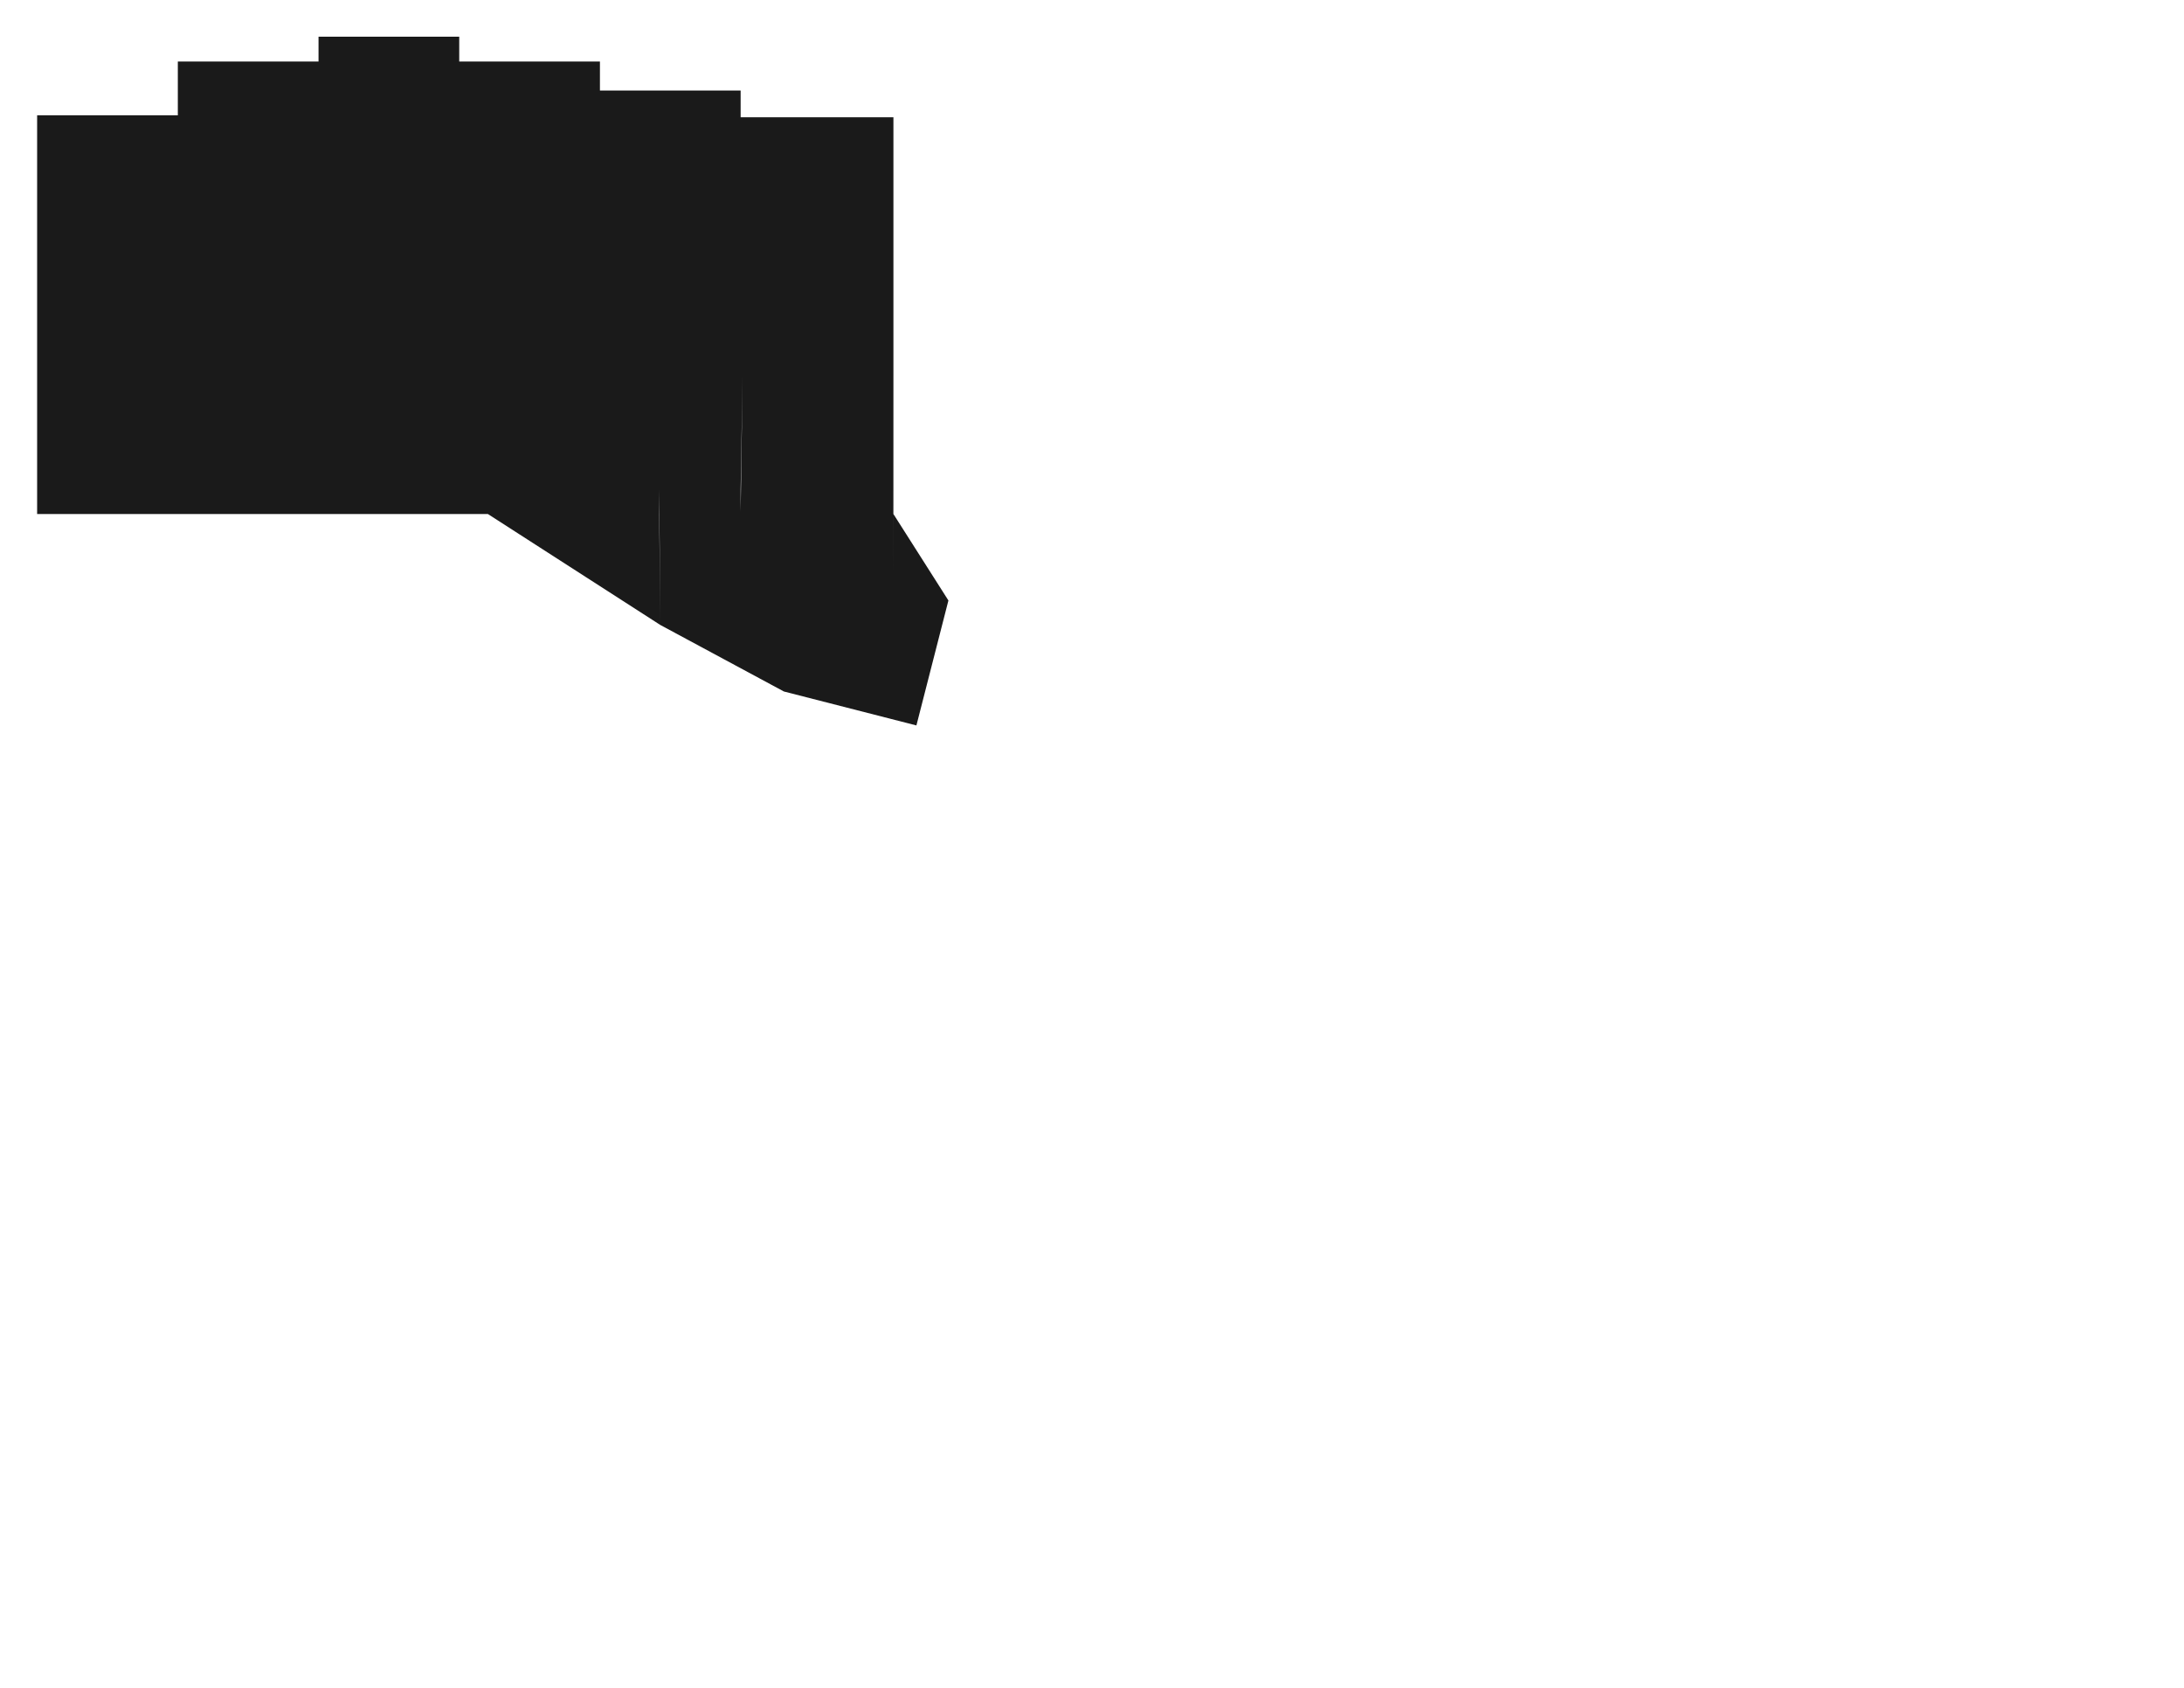 <?xml version="1.0" encoding="UTF-8" standalone="no"?>
<!-- Created with Inkscape (http://www.inkscape.org/) -->

<svg
   width="11in"
   height="8.5in"
   viewBox="0 0 279.4 215.9"
   version="1.1"
   id="svg1"
   inkscape:version="1.4 (e7c3feb100, 2024-10-09)"
   sodipodi:docname="no1.svg"
   xmlns:inkscape="http://www.inkscape.org/namespaces/inkscape"
   xmlns:sodipodi="http://sodipodi.sourceforge.net/DTD/sodipodi-0.dtd"
   xmlns="http://www.w3.org/2000/svg"
   xmlns:svg="http://www.w3.org/2000/svg">
  <sodipodi:namedview
     id="namedview1"
     pagecolor="#ffffff"
     bordercolor="#000000"
     borderopacity="0.25"
     inkscape:showpageshadow="2"
     inkscape:pageopacity="0.0"
     inkscape:pagecheckerboard="true"
     inkscape:deskcolor="#d1d1d1"
     inkscape:document-units="mm"
     showgrid="true"
     inkscape:zoom="1.636523"
     inkscape:cx="386.49015"
     inkscape:cy="218.75648"
     inkscape:window-width="1920"
     inkscape:window-height="1131"
     inkscape:window-x="0"
     inkscape:window-y="0"
     inkscape:window-maximized="1"
     inkscape:current-layer="layer2">
    <inkscape:grid
       id="grid1"
       units="mm"
       originx="0"
       originy="0"
       spacingx="1"
       spacingy="1"
       empcolor="#0099e5"
       empopacity="0.302"
       color="#0099e5"
       opacity="0.149"
       empspacing="5"
       enabled="true"
       visible="true" />
  </sodipodi:namedview>
  <defs
     id="defs1">
    <inkscape:path-effect
       effect="fillet_chamfer"
       id="path-effect1"
       is_visible="true"
       lpeversion="1"
       nodesatellites_param="F,0,0,1,0,0,0,1 @ F,0,0,1,0,0,0,1 @ F,0,0,1,0,0,0,1 @ F,0,0,1,0,0,0,1"
       radius="0"
       unit="px"
       method="auto"
       mode="F"
       chamfer_steps="1"
       flexible="false"
       use_knot_distance="true"
       apply_no_radius="true"
       apply_with_radius="true"
       only_selected="false"
       hide_knots="false" />
  </defs>
  <g
     inkscape:label="Layer 1"
     inkscape:groupmode="layer"
     id="layer1"
     style="display:none"
     sodipodi:insensitive="true">
    <path
       style="fill:#88aa00;stroke:none;stroke-width:0.265;stroke-dasharray:none"
       d="M 5,5 H 95 V 73 H 59 V 56 H 5 Z"
       id="path1" />
    <g
       id="g25">
      <g
         id="g20"
         transform="translate(0.125,0.125)">
        <rect
           style="fill:#f9f9f9;fill-opacity:1;stroke:#000000;stroke-width:0.5;stroke-dasharray:none;stroke-opacity:1"
           id="rect1"
           width="17.5"
           height="16.5"
           x="5.125"
           y="5.125"
           sodipodi:type="rect"
           rx="0.5"
           ry="0.5" />
        <rect
           style="fill:#f9f9f9;fill-opacity:1;stroke:#000000;stroke-width:0.5;stroke-dasharray:none;stroke-opacity:1"
           id="rect9"
           width="17.5"
           height="16.5"
           x="5.125"
           y="22.125"
           sodipodi:type="rect"
           rx="0.5"
           ry="0.5" />
        <rect
           style="fill:#f9f9f9;fill-opacity:1;stroke:#000000;stroke-width:0.5;stroke-dasharray:none;stroke-opacity:1"
           id="rect14"
           width="17.5"
           height="16.5"
           x="5.125"
           y="39.125"
           sodipodi:type="rect"
           rx="0.5"
           ry="0.5" />
      </g>
      <g
         id="g21"
         transform="translate(0.125,0.125)">
        <rect
           style="fill:#f9f9f9;fill-opacity:1;stroke:#000000;stroke-width:0.5;stroke-dasharray:none;stroke-opacity:1"
           id="rect5"
           width="17.5"
           height="16.5"
           x="23.125"
           y="5.125"
           sodipodi:type="rect"
           rx="0.5"
           ry="0.5" />
        <rect
           style="fill:#f9f9f9;fill-opacity:1;stroke:#000000;stroke-width:0.5;stroke-dasharray:none;stroke-opacity:1"
           id="rect10"
           width="17.5"
           height="16.5"
           x="23.125"
           y="22.125"
           sodipodi:type="rect"
           rx="0.5"
           ry="0.5" />
        <rect
           style="fill:#f9f9f9;fill-opacity:1;stroke:#000000;stroke-width:0.5;stroke-dasharray:none;stroke-opacity:1"
           id="rect15"
           width="17.5"
           height="16.5"
           x="23.125"
           y="39.125"
           sodipodi:type="rect"
           rx="0.5"
           ry="0.5" />
      </g>
      <g
         id="g22"
         transform="translate(0.125,0.125)">
        <rect
           style="fill:#f9f9f9;fill-opacity:1;stroke:#000000;stroke-width:0.5;stroke-dasharray:none;stroke-opacity:1"
           id="rect6"
           width="17.5"
           height="16.5"
           x="41.125"
           y="5.125"
           sodipodi:type="rect"
           rx="0.5"
           ry="0.5" />
        <rect
           style="fill:#f9f9f9;fill-opacity:1;stroke:#000000;stroke-width:0.5;stroke-dasharray:none;stroke-opacity:1"
           id="rect11"
           width="17.5"
           height="16.5"
           x="41.125"
           y="22.125"
           sodipodi:type="rect"
           rx="0.5"
           ry="0.5" />
        <rect
           style="fill:#f9f9f9;fill-opacity:1;stroke:#000000;stroke-width:0.5;stroke-dasharray:none;stroke-opacity:1"
           id="rect16"
           width="17.5"
           height="16.5"
           x="41.125"
           y="39.125"
           sodipodi:type="rect"
           rx="0.5"
           ry="0.5" />
      </g>
      <g
         id="g23"
         transform="translate(0.125,0.125)">
        <rect
           style="fill:#f9f9f9;fill-opacity:1;stroke:#000000;stroke-width:0.5;stroke-dasharray:none;stroke-opacity:1"
           id="rect7"
           width="17.5"
           height="16.5"
           x="59.125"
           y="5.125"
           sodipodi:type="rect"
           rx="0.5"
           ry="0.5" />
        <rect
           style="fill:#f9f9f9;fill-opacity:1;stroke:#000000;stroke-width:0.5;stroke-dasharray:none;stroke-opacity:1"
           id="rect12"
           width="17.5"
           height="16.5"
           x="59.125"
           y="22.125"
           sodipodi:type="rect"
           rx="0.5"
           ry="0.5" />
        <rect
           style="fill:#f9f9f9;fill-opacity:1;stroke:#000000;stroke-width:0.5;stroke-dasharray:none;stroke-opacity:1"
           id="rect17"
           width="17.5"
           height="16.5"
           x="59.125"
           y="39.125"
           sodipodi:type="rect"
           rx="0.5"
           ry="0.5" />
      </g>
      <g
         id="g24"
         transform="translate(0.125,0.125)">
        <rect
           style="fill:#f9f9f9;fill-opacity:1;stroke:#000000;stroke-width:0.5;stroke-dasharray:none;stroke-opacity:1"
           id="rect8"
           width="17.5"
           height="16.5"
           x="77.125"
           y="5.125"
           sodipodi:type="rect"
           rx="0.5"
           ry="0.5" />
        <rect
           style="fill:#f9f9f9;fill-opacity:1;stroke:#000000;stroke-width:0.5;stroke-dasharray:none;stroke-opacity:1"
           id="rect13"
           width="17.5"
           height="16.5"
           x="77.125"
           y="22.125"
           sodipodi:type="rect"
           rx="0.5"
           ry="0.5" />
        <rect
           style="fill:#f9f9f9;fill-opacity:1;stroke:#000000;stroke-width:0.5;stroke-dasharray:none;stroke-opacity:1"
           id="rect18"
           width="17.5"
           height="16.5"
           x="77.125"
           y="39.125"
           sodipodi:type="rect"
           rx="0.5"
           ry="0.5" />
      </g>
      <rect
         style="fill:#f9f9f9;fill-opacity:1;stroke:#000000;stroke-width:0.5;stroke-dasharray:none;stroke-opacity:1"
         id="rect19"
         width="17.5"
         height="16.5"
         x="59.25"
         y="56.25"
         sodipodi:type="rect"
         rx="0.5"
         ry="0.5" />
      <rect
         style="fill:#f9f9f9;fill-opacity:1;stroke:#000000;stroke-width:0.5;stroke-dasharray:none;stroke-opacity:1"
         id="rect20"
         width="17.5"
         height="16.5"
         x="77.25"
         y="56.25"
         sodipodi:type="rect"
         rx="0.5"
         ry="0.5" />
    </g>
  </g>
  <g
     inkscape:groupmode="layer"
     id="layer2"
     inkscape:label="Staggered"
     style="display:inline">
    <g
       id="g80"
       inkscape:label="main"
       style="display:none">
      <g
         id="g27"
         transform="translate(-0.125,9.875)"
         inkscape:label="pinky">
        <rect
           style="fill:#f9f9f9;fill-opacity:1;stroke:#000000;stroke-width:0.5;stroke-dasharray:none;stroke-opacity:1"
           id="rect25"
           width="17.5"
           height="16.5"
           x="5.125"
           y="5.125"
           sodipodi:type="rect"
           rx="0.5"
           ry="0.5" />
        <rect
           style="fill:#f9f9f9;fill-opacity:1;stroke:#000000;stroke-width:0.5;stroke-dasharray:none;stroke-opacity:1"
           id="rect26"
           width="17.5"
           height="16.5"
           x="5.125"
           y="22.125"
           sodipodi:type="rect"
           rx="0.5"
           ry="0.5" />
        <rect
           style="fill:#f9f9f9;fill-opacity:1;stroke:#000000;stroke-width:0.5;stroke-dasharray:none;stroke-opacity:1"
           id="rect27"
           width="17.5"
           height="16.5"
           x="5.125"
           y="39.125"
           sodipodi:type="rect"
           rx="0.5"
           ry="0.5" />
      </g>
      <g
         id="g30"
         transform="translate(-0.125,2.996)"
         inkscape:label="ring">
        <rect
           style="fill:#f9f9f9;fill-opacity:1;stroke:#000000;stroke-width:0.5;stroke-dasharray:none;stroke-opacity:1"
           id="rect28"
           width="17.5"
           height="16.5"
           x="23.125"
           y="5.125"
           sodipodi:type="rect"
           rx="0.5"
           ry="0.5" />
        <rect
           style="fill:#f9f9f9;fill-opacity:1;stroke:#000000;stroke-width:0.5;stroke-dasharray:none;stroke-opacity:1"
           id="rect29"
           width="17.5"
           height="16.5"
           x="23.125"
           y="22.125"
           sodipodi:type="rect"
           rx="0.5"
           ry="0.5" />
        <rect
           style="fill:#f9f9f9;fill-opacity:1;stroke:#000000;stroke-width:0.5;stroke-dasharray:none;stroke-opacity:1"
           id="rect30"
           width="17.5"
           height="16.5"
           x="23.125"
           y="39.125"
           sodipodi:type="rect"
           rx="0.5"
           ry="0.5" />
      </g>
      <g
         id="g33"
         transform="translate(-0.125,-0.179)"
         inkscape:label="middle">
        <rect
           style="fill:#f9f9f9;fill-opacity:1;stroke:#000000;stroke-width:0.5;stroke-dasharray:none;stroke-opacity:1"
           id="rect31"
           width="17.5"
           height="16.5"
           x="41.125"
           y="5.125"
           sodipodi:type="rect"
           rx="0.5"
           ry="0.5" />
        <rect
           style="fill:#f9f9f9;fill-opacity:1;stroke:#000000;stroke-width:0.5;stroke-dasharray:none;stroke-opacity:1"
           id="rect32"
           width="17.5"
           height="16.5"
           x="41.125"
           y="22.125"
           sodipodi:type="rect"
           rx="0.5"
           ry="0.5" />
        <rect
           style="fill:#f9f9f9;fill-opacity:1;stroke:#000000;stroke-width:0.5;stroke-dasharray:none;stroke-opacity:1"
           id="rect33"
           width="17.5"
           height="16.5"
           x="41.125"
           y="39.125"
           sodipodi:type="rect"
           rx="0.5"
           ry="0.5" />
      </g>
      <g
         id="g36"
         transform="translate(-0.125,2.996)"
         inkscape:label="index">
        <rect
           style="fill:#f9f9f9;fill-opacity:1;stroke:#000000;stroke-width:0.5;stroke-dasharray:none;stroke-opacity:1"
           id="rect34"
           width="17.5"
           height="16.5"
           x="59.125"
           y="5.125"
           sodipodi:type="rect"
           rx="0.5"
           ry="0.5" />
        <rect
           style="fill:#f9f9f9;fill-opacity:1;stroke:#000000;stroke-width:0.5;stroke-dasharray:none;stroke-opacity:1"
           id="rect35"
           width="17.5"
           height="16.5"
           x="59.125"
           y="22.125"
           sodipodi:type="rect"
           rx="0.5"
           ry="0.5" />
        <rect
           style="fill:#f9f9f9;fill-opacity:1;stroke:#000000;stroke-width:0.5;stroke-dasharray:none;stroke-opacity:1"
           id="rect36"
           width="17.5"
           height="16.5"
           x="59.125"
           y="39.125"
           sodipodi:type="rect"
           rx="0.5"
           ry="0.5" />
      </g>
      <g
         id="g81"
         inkscape:label="far"
         style="display:inline">
        <rect
           style="fill:#f9f9f9;fill-opacity:1;stroke:#000000;stroke-width:0.5;stroke-dasharray:none;stroke-opacity:1"
           id="rect37"
           width="17.5"
           height="16.5"
           x="77"
           y="11.825"
           sodipodi:type="rect"
           rx="0.5"
           ry="0.5" />
        <rect
           style="fill:#f9f9f9;fill-opacity:1;stroke:#000000;stroke-width:0.5;stroke-dasharray:none;stroke-opacity:1"
           id="rect38"
           width="17.5"
           height="16.5"
           x="77"
           y="28.825"
           sodipodi:type="rect"
           rx="0.5"
           ry="0.5" />
        <rect
           style="fill:#f9f9f9;fill-opacity:1;stroke:#000000;stroke-width:0.5;stroke-dasharray:none;stroke-opacity:1"
           id="rect39"
           width="17.5"
           height="16.5"
           x="77"
           y="45.825"
           sodipodi:type="rect"
           rx="0.5"
           ry="0.5" />
      </g>
    </g>
    <g
       id="g82"
       style="display:none"
       inkscape:label="thumb">
      <rect
         style="fill:#f9f9f9;fill-opacity:1;stroke:#000000;stroke-width:0.5;stroke-dasharray:none;stroke-opacity:1"
         id="rect40"
         width="17.5"
         height="16.5"
         x="101.702"
         y="39.927"
         sodipodi:type="rect"
         rx="0.5"
         ry="0.5"
         transform="rotate(14.399)"
         inkscape:label="outer" />
      <rect
         style="fill:#f9f9f9;fill-opacity:1;stroke:#000000;stroke-width:0.5;stroke-dasharray:none;stroke-opacity:1"
         id="rect41"
         width="17.5"
         height="16.5"
         x="119.093"
         y="44.306"
         sodipodi:type="rect"
         rx="0.5"
         ry="0.5"
         transform="rotate(14.365)"
         inkscape:label="inner" />
    </g>
    <g
       id="g83"
       inkscape:label="outline"
       style="display:none">
      <rect
         style="fill:#1a1a1a;stroke-width:0.5"
         id="rect3"
         width="18"
         height="33"
         x="96.296"
         y="15"
         rx="0.5"
         ry="0.5" />
      <path
         style="opacity:0.5;fill:#ff2a2a;stroke-width:0.5"
         d="M 8.453,14.75 H 22.75 V 7.871 h 18 V 4.696 h 18 v 3.175 h 18 v 3.704 h 18 V 15 h 19.546 v 33 l -19.296,-2e-6 L 94.75,62.575 H 76.75 V 58.871 H 58.75 V 55.696 H 40.75 v 3.175 h -18 V 65.75 h -18 v -51 z"
         id="path3"
         sodipodi:nodetypes="cccccccccccccccccccccccccc" />
      <path
         style="opacity:0.5;fill:#00ff00;stroke-width:0.5"
         d="M 117.237,92.794 121.33,76.81 104.377,72.468 105.529,68.315 94.75,65.459 V 62.575 H 84.335 l 0.141,17.37 16.95,4.352 -1.142,4.156 z"
         id="path75" />
      <path
         style="opacity:0.5;fill:#00ff00;stroke-width:0.5"
         d="m 114.296,48 -0.006,27.007 -9.912,-2.539 1.152,-4.153 L 94.75,65.459 95,48 Z"
         id="path76"
         sodipodi:nodetypes="ccccccc" />
      <path
         style="opacity:0.5;fill:#00ff00;stroke-width:0.5"
         d="m 22.75,65.75 v -6.879 h 18 v -3.175 h 18 v 3.175 h 18 v 3.704 h 7.585 l 10e-7,3.175 z"
         id="path77"
         sodipodi:nodetypes="ccccccccccc" />
      <path
         style="opacity:0.5;fill:#00ffff;stroke-width:0.5"
         d="M 84.476,79.945 62.413,65.75 h 21.922 z"
         id="path78" />
      <path
         style="opacity:0.5;fill:#00ffff;stroke-width:0.5"
         d="m 84.476,79.945 16.95,4.352 -1.142,4.156 z"
         id="path79" />
      <path
         style="opacity:0.5;fill:#00ffff;stroke-width:0.5"
         d="m 121.33,76.81 -7.041,-1.803 0.006,-9.257 z"
         id="path80"
         sodipodi:nodetypes="cccc" />
    </g>
    <path
       id="rect83"
       style="fill:#1a1a1a;stroke-width:0.5"
       d="M 40.75 4.696 L 40.75 7.871 L 22.75 7.871 L 22.75 14.75 L 8.453 14.75 L 4.75 14.75 L 4.75 65.75 L 22.75 65.75 L 62.413 65.75 L 84.476 79.944 L 84.334 65.75 L 84.334 62.575 L 84.476 79.944 L 100.284 88.452 L 117.237 92.794 L 121.331 76.81 L 114.295 65.75 L 114.29 73.833 L 114.296 48 L 114.296 47.5 L 114.296 15.5 L 114.296 15 L 113.796 15 L 96.796 15 L 94.75 15 L 94.75 11.575 L 76.75 11.575 L 76.75 7.871 L 58.75 7.871 L 58.75 4.696 L 40.75 4.696 z M 95 48 L 94.75 65.46 L 94.75 62.575 L 95 48 z M 105.529 68.315 L 105.529 68.315 L 104.378 72.468 L 104.378 72.468 L 105.529 68.315 z " />
  </g>
  <g
     inkscape:groupmode="layer"
     id="layer3"
     inkscape:label="Staggered - Island"
     style="display:none">
    <g
       id="g59"
       transform="translate(-0.125,9.875)">
      <rect
         style="fill:#f9f9f9;fill-opacity:1;stroke:#000000;stroke-width:0.5;stroke-dasharray:none;stroke-opacity:1"
         id="rect57"
         width="17.5"
         height="16.5"
         x="5.125"
         y="5.125"
         sodipodi:type="rect"
         rx="0.5"
         ry="0.5" />
      <rect
         style="fill:#f9f9f9;fill-opacity:1;stroke:#000000;stroke-width:0.5;stroke-dasharray:none;stroke-opacity:1"
         id="rect58"
         width="17.5"
         height="16.5"
         x="5.125"
         y="22.125"
         sodipodi:type="rect"
         rx="0.5"
         ry="0.5" />
      <rect
         style="fill:#f9f9f9;fill-opacity:1;stroke:#000000;stroke-width:0.5;stroke-dasharray:none;stroke-opacity:1"
         id="rect59"
         width="17.5"
         height="16.5"
         x="5.125"
         y="39.125"
         sodipodi:type="rect"
         rx="0.5"
         ry="0.5" />
    </g>
    <g
       id="g62"
       transform="translate(-0.125,2.996)">
      <rect
         style="fill:#f9f9f9;fill-opacity:1;stroke:#000000;stroke-width:0.5;stroke-dasharray:none;stroke-opacity:1"
         id="rect60"
         width="17.5"
         height="16.5"
         x="23.125"
         y="5.125"
         sodipodi:type="rect"
         rx="0.5"
         ry="0.5" />
      <rect
         style="fill:#f9f9f9;fill-opacity:1;stroke:#000000;stroke-width:0.5;stroke-dasharray:none;stroke-opacity:1"
         id="rect61"
         width="17.5"
         height="16.5"
         x="23.125"
         y="22.125"
         sodipodi:type="rect"
         rx="0.5"
         ry="0.5" />
      <rect
         style="fill:#f9f9f9;fill-opacity:1;stroke:#000000;stroke-width:0.5;stroke-dasharray:none;stroke-opacity:1"
         id="rect62"
         width="17.5"
         height="16.5"
         x="23.125"
         y="39.125"
         sodipodi:type="rect"
         rx="0.5"
         ry="0.5" />
    </g>
    <g
       id="g65"
       transform="translate(-0.125,-0.179)">
      <rect
         style="fill:#f9f9f9;fill-opacity:1;stroke:#000000;stroke-width:0.5;stroke-dasharray:none;stroke-opacity:1"
         id="rect63"
         width="17.5"
         height="16.5"
         x="41.125"
         y="5.125"
         sodipodi:type="rect"
         rx="0.5"
         ry="0.5" />
      <rect
         style="fill:#f9f9f9;fill-opacity:1;stroke:#000000;stroke-width:0.5;stroke-dasharray:none;stroke-opacity:1"
         id="rect64"
         width="17.5"
         height="16.5"
         x="41.125"
         y="22.125"
         sodipodi:type="rect"
         rx="0.5"
         ry="0.5" />
      <rect
         style="fill:#f9f9f9;fill-opacity:1;stroke:#000000;stroke-width:0.5;stroke-dasharray:none;stroke-opacity:1"
         id="rect65"
         width="17.5"
         height="16.5"
         x="41.125"
         y="39.125"
         sodipodi:type="rect"
         rx="0.5"
         ry="0.5" />
    </g>
    <g
       id="g68"
       transform="translate(-0.125,2.996)">
      <rect
         style="fill:#f9f9f9;fill-opacity:1;stroke:#000000;stroke-width:0.5;stroke-dasharray:none;stroke-opacity:1"
         id="rect66"
         width="17.5"
         height="16.5"
         x="59.125"
         y="5.125"
         sodipodi:type="rect"
         rx="0.5"
         ry="0.5" />
      <rect
         style="fill:#f9f9f9;fill-opacity:1;stroke:#000000;stroke-width:0.5;stroke-dasharray:none;stroke-opacity:1"
         id="rect67"
         width="17.5"
         height="16.5"
         x="59.125"
         y="22.125"
         sodipodi:type="rect"
         rx="0.5"
         ry="0.5" />
      <rect
         style="fill:#f9f9f9;fill-opacity:1;stroke:#000000;stroke-width:0.5;stroke-dasharray:none;stroke-opacity:1"
         id="rect68"
         width="17.5"
         height="16.5"
         x="59.125"
         y="39.125"
         sodipodi:type="rect"
         rx="0.5"
         ry="0.5" />
    </g>
    <g
       id="g72"
       transform="translate(-0.125,6.7)">
      <rect
         style="fill:#f9f9f9;fill-opacity:1;stroke:#000000;stroke-width:0.5;stroke-dasharray:none;stroke-opacity:1"
         id="rect69"
         width="17.5"
         height="16.5"
         x="77.125"
         y="5.125"
         sodipodi:type="rect"
         rx="0.5"
         ry="0.5" />
      <rect
         style="fill:#f9f9f9;fill-opacity:1;stroke:#000000;stroke-width:0.5;stroke-dasharray:none;stroke-opacity:1"
         id="rect70"
         width="17.5"
         height="16.5"
         x="77.125"
         y="22.125"
         sodipodi:type="rect"
         rx="0.5"
         ry="0.5" />
      <rect
         style="fill:#f9f9f9;fill-opacity:1;stroke:#000000;stroke-width:0.5;stroke-dasharray:none;stroke-opacity:1"
         id="rect71"
         width="17.5"
         height="16.5"
         x="77.125"
         y="39.125"
         sodipodi:type="rect"
         rx="0.5"
         ry="0.5" />
      <rect
         style="fill:#1a1a1a;stroke-width:0.5"
         id="rect72"
         width="18"
         height="33"
         x="96.421"
         y="8.3"
         rx="0.5"
         ry="0.5" />
      <path
         style="opacity:0.5;fill:#ff2a2a;stroke-width:0.5"
         d="M 8.578,8.05 H 22.875 V 1.171 h 18 v -3.175 h 18 v 3.175 h 18 V 4.875 h 18 v 3.425 l 19.546,-1e-7 v 33 l -19.296,-2e-6 L 94.875,55.875 H 76.875 V 52.171 H 58.875 V 48.996 H 40.875 v 3.175 h -18 v 6.879 h -18 V 8.05 Z"
         id="path72"
         sodipodi:nodetypes="cccccccccccccccccccccccccc" />
    </g>
    <rect
       style="fill:#f9f9f9;fill-opacity:1;stroke:#000000;stroke-width:0.5;stroke-dasharray:none;stroke-opacity:1"
       id="rect73"
       width="17.5"
       height="16.5"
       x="95.685"
       y="41.803"
       sodipodi:type="rect"
       rx="0.5"
       ry="0.5"
       transform="rotate(15.045)" />
    <rect
       style="fill:#f9f9f9;fill-opacity:1;stroke:#000000;stroke-width:0.5;stroke-dasharray:none;stroke-opacity:1"
       id="rect74"
       width="17.5"
       height="16.5"
       x="129.646"
       y="-5.909"
       sodipodi:type="rect"
       rx="0.5"
       ry="0.5"
       transform="rotate(37.349)" />
  </g>
</svg>
